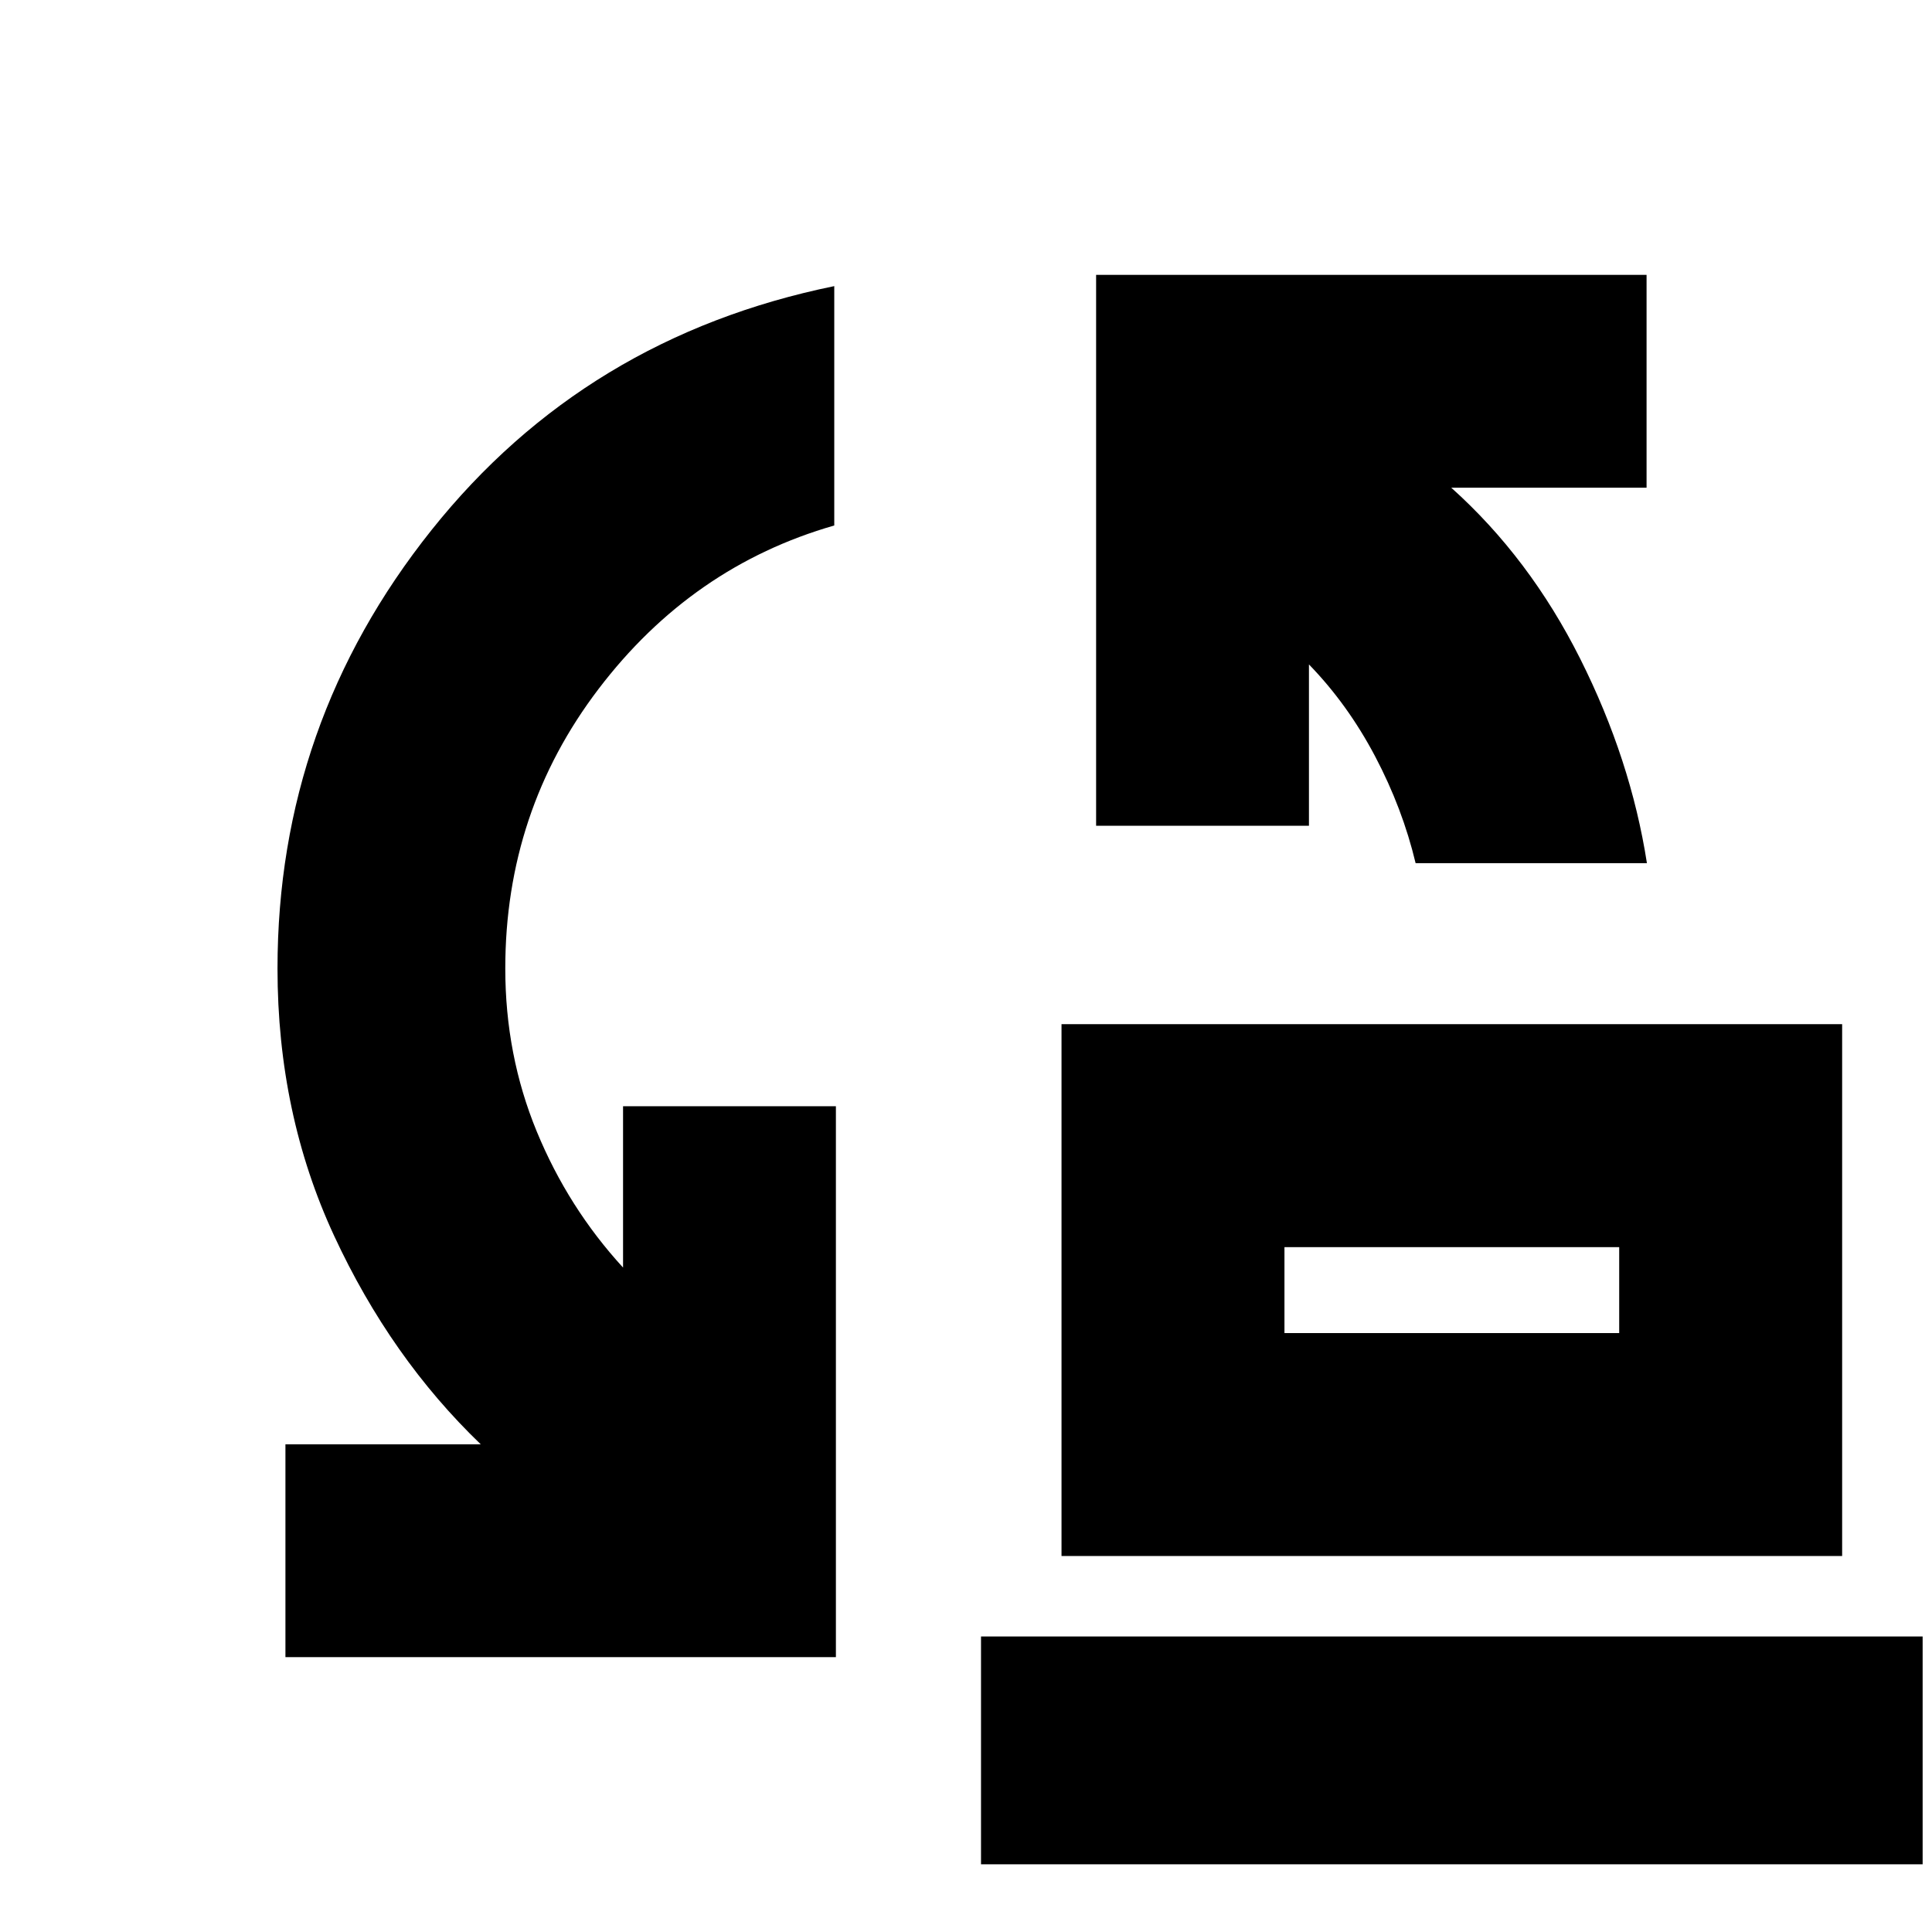 <svg xmlns="http://www.w3.org/2000/svg" height="24" viewBox="0 -960 960 960" width="24"><path d="M703.41-531.09q-6.48-27.19-20.11-53.07-13.64-25.87-32.89-45.69v80.18H544.65v-273.76h273.52v105.76h-97.06q38.96 34.91 64.1 85.03 25.14 50.12 33.14 101.55H703.41Zm-65.17 233.48h166.33v-42.69H638.24v42.69ZM527.46-186.83v-264.26h387.89v264.26H527.46Zm-385.63 50.26v-105.76h97.06q-44.72-42.95-72.86-103.6-28.14-60.66-28.14-132.83 0-121.87 76.51-217.83 76.51-95.95 200.14-121.24v118.94q-70.76 20.32-117.12 81.23-46.35 60.9-46.35 138.9 0 43 15.61 80.92 15.62 37.93 42.91 67.69v-80.18h105.76v273.76H141.83ZM487.46-33.65v-113.18h467.89v113.18H487.46Zm150.78-263.96v-42.69 42.69Z"/></svg>